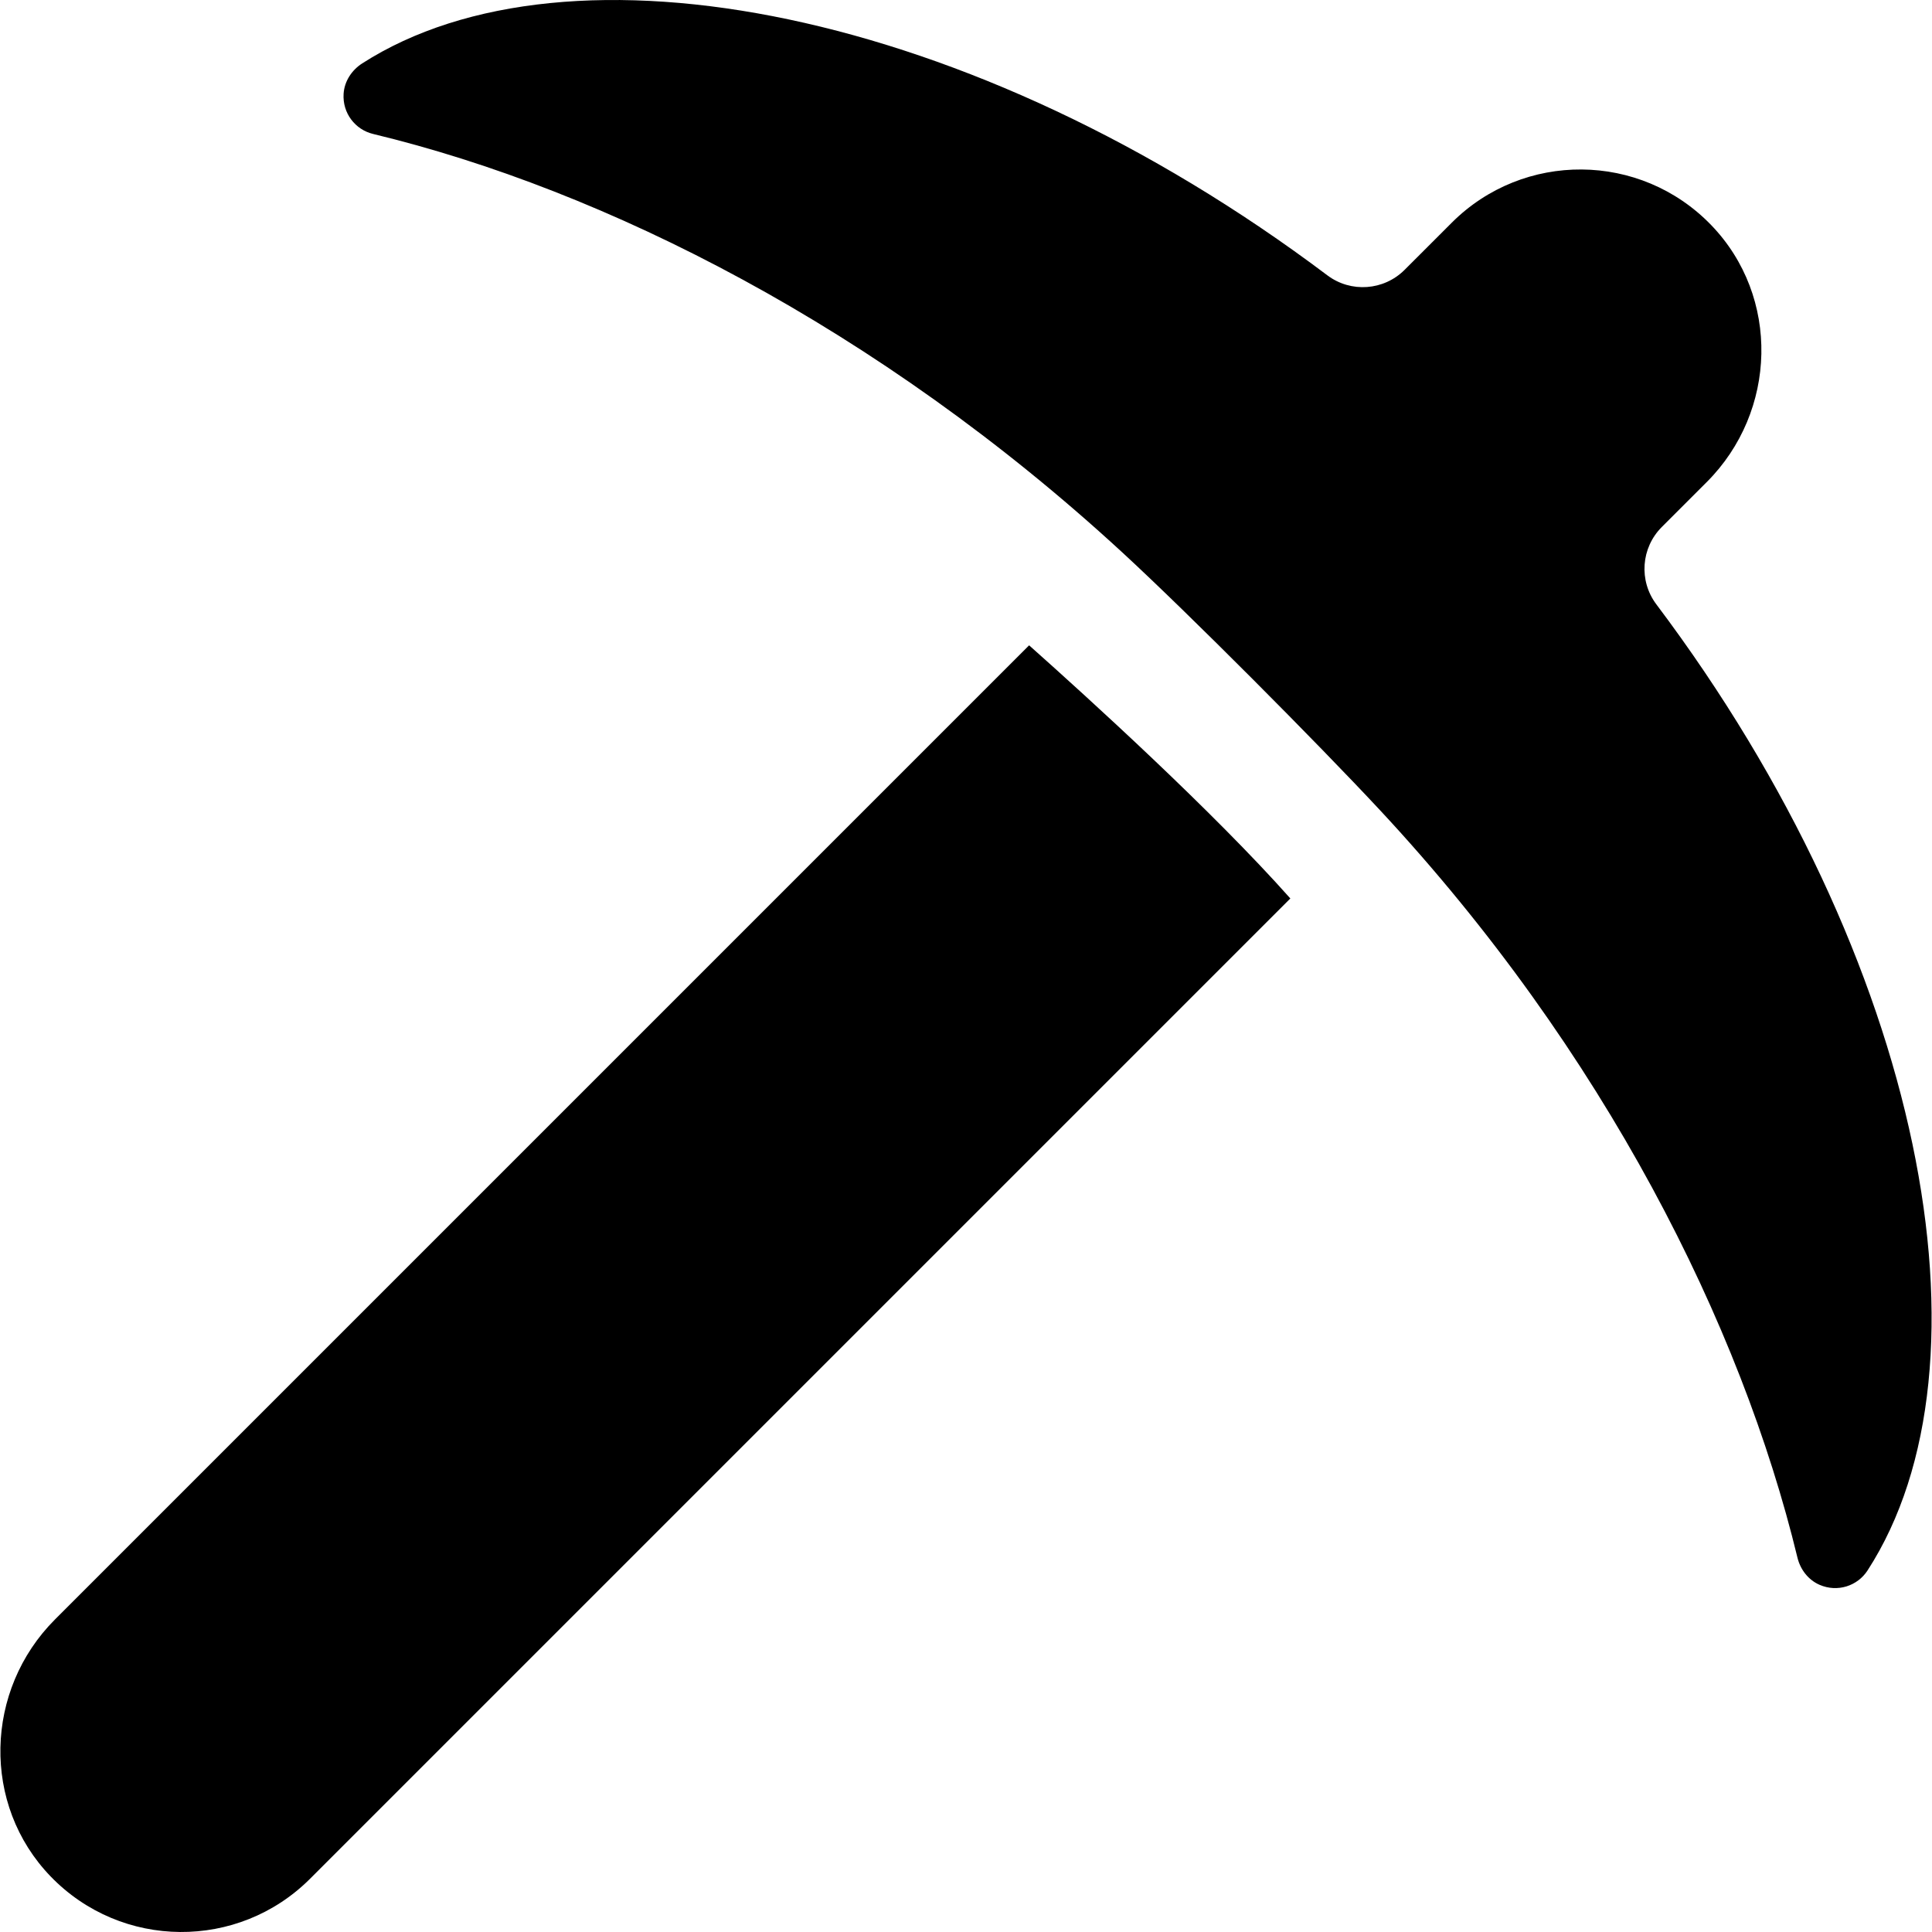 <?xml version="1.0" encoding="iso-8859-1"?>
<!-- Generator: Adobe Illustrator 19.0.0, SVG Export Plug-In . SVG Version: 6.00 Build 0)  -->
<svg version="1.1" id="Layer_1" xmlns="http://www.w3.org/2000/svg" xmlns:xlink="http://www.w3.org/1999/xlink" x="0px" y="0px"
	 viewBox="0 0 512.001 512.001" style="enable-background:new 0 0 512.001 512.001;" xml:space="preserve">
<g>
	<g>
		<path d="M272.726,171.019L14.578,429.168C-4.109,447.856-4.932,478.3,13.44,497.297c18.769,19.406,49.719,19.603,68.735,0.587
			l259.781-259.781C321.416,214.983,288.63,185.17,272.726,171.019z"/>
	</g>
</g>
<g>
	<g>
		<path d="M438.945,160.15c-4.691-6.233-4.066-14.971,1.451-20.488l11.916-11.916c18.688-18.688,19.512-49.133,1.139-68.13
			c-18.77-19.405-49.719-19.602-68.733-0.586l-12.478,12.477c-5.513,5.513-14.25,6.144-20.481,1.455
			C257.579,2.077,150.626-18.261,95.995,16.797c-2.798,1.795-4.733,4.754-4.939,8.071c-0.318,5.109,3.068,9.486,7.807,10.629
			c61.44,14.807,133.871,51.324,198.52,110.865c17.724,16.324,51.728,50.527,68.156,68.156
			c59.836,64.208,95.949,136.881,110.802,198.26c0.767,3.171,2.873,5.917,5.866,7.217c4.735,2.056,10.041,0.32,12.707-3.798
			C530.211,361.68,509.99,254.534,438.945,160.15z"/>
	</g>
</g>
<g>
</g>
<g>
</g>
<g>
</g>
<g>
</g>
<g>
</g>
<g>
</g>
<g>
</g>
<g>
</g>
<g>
</g>
<g>
</g>
<g>
</g>
<g>
</g>
<g>
</g>
<g>
</g>
<g>
</g>
</svg>
